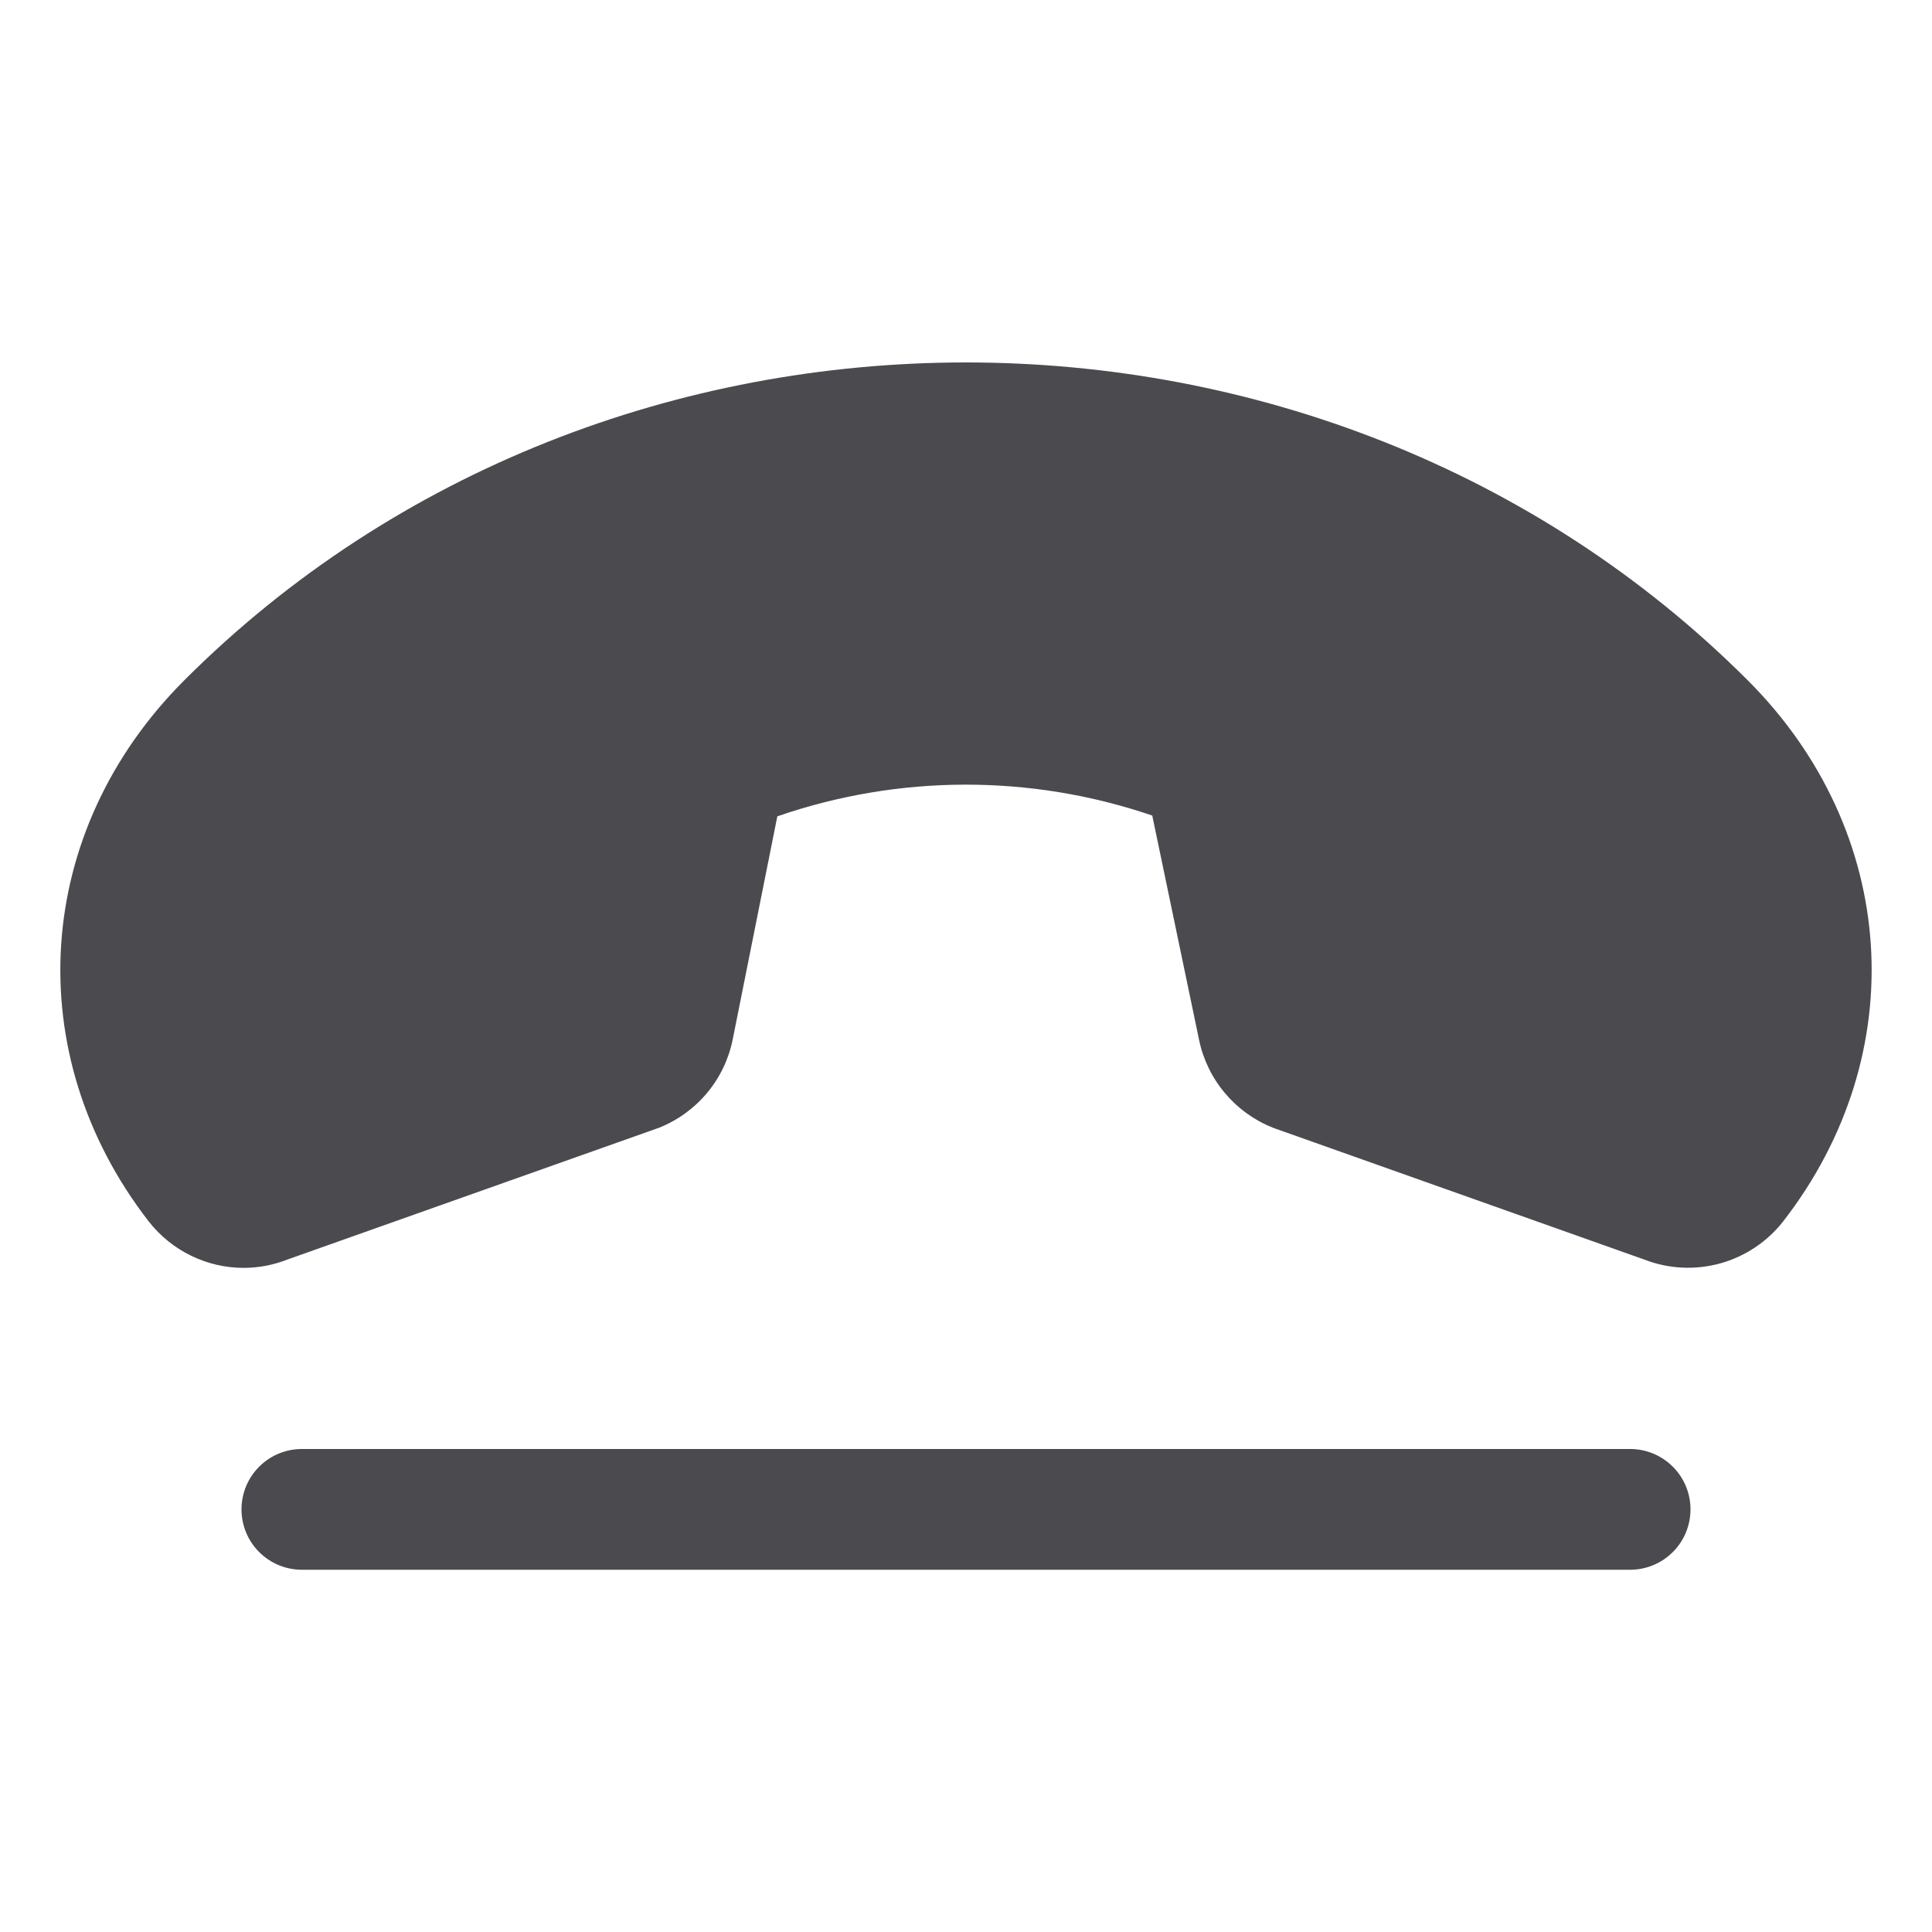 <svg width="32" height="32" viewBox="0 0 32 32" fill="none" xmlns="http://www.w3.org/2000/svg">
<path d="M29.535 20.23C29.27 20.568 28.904 20.812 28.491 20.926C28.077 21.04 27.637 21.018 27.237 20.863L21.112 18.689L21.076 18.675C20.77 18.553 20.499 18.356 20.287 18.103C20.075 17.851 19.928 17.549 19.861 17.226L19.085 13.508C17.071 12.821 14.886 12.826 12.875 13.521L12.137 17.211C12.072 17.538 11.927 17.843 11.714 18.099C11.501 18.355 11.228 18.554 10.919 18.678L10.882 18.691L4.757 20.863C4.53 20.952 4.288 20.999 4.044 21C3.739 21.001 3.439 20.932 3.166 20.799C2.892 20.666 2.652 20.472 2.465 20.233C0.311 17.455 0.552 13.769 3.051 11.269C10.07 4.248 21.926 4.248 28.949 11.269C31.447 13.766 31.689 17.453 29.535 20.23ZM27 24H5C4.735 24 4.48 24.105 4.293 24.293C4.105 24.48 4 24.735 4 25C4 25.265 4.105 25.52 4.293 25.707C4.48 25.895 4.735 26 5 26H27C27.265 26 27.519 25.895 27.707 25.707C27.895 25.52 28 25.265 28 25C28 24.735 27.895 24.48 27.707 24.293C27.519 24.105 27.265 24 27 24Z" fill="#4A4A4F"/>
</svg>
